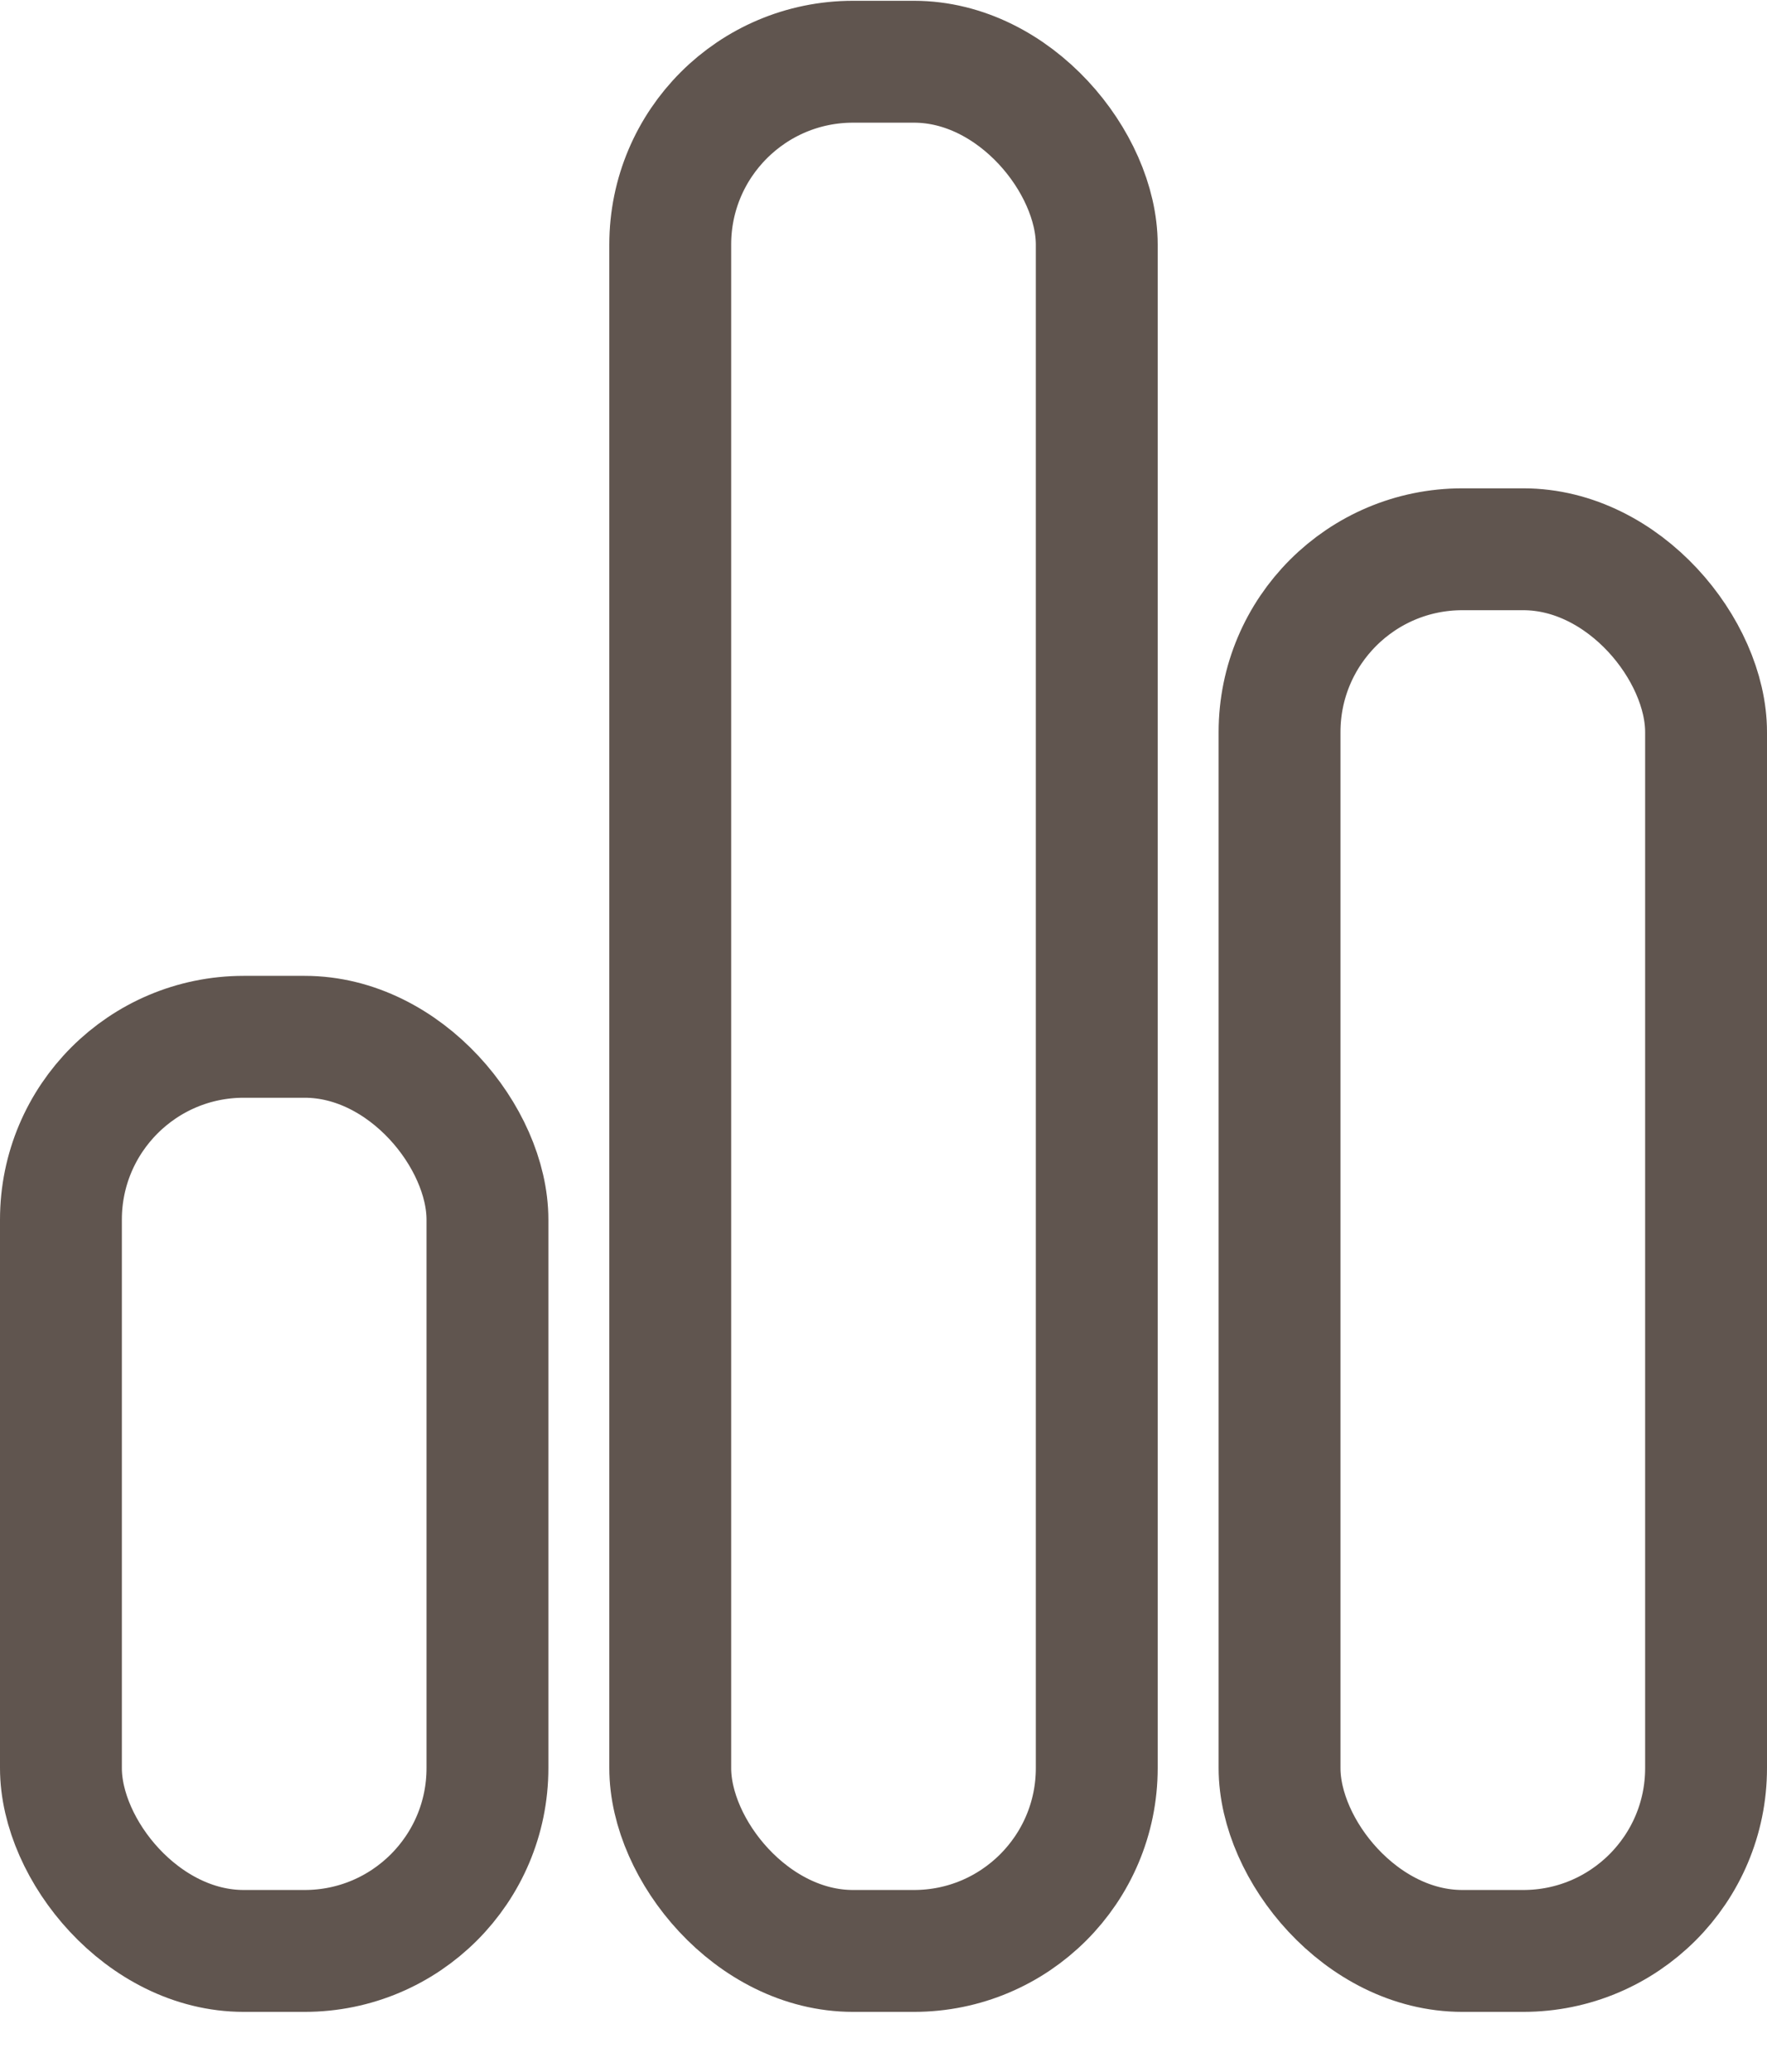<svg width="29" height="34" viewBox="0 0 29 34" fill="none" xmlns="http://www.w3.org/2000/svg">
<rect x="1" y="17.013" width="7" height="15" rx="3" stroke="#60554F" stroke-width="2"/>
<rect x="11" y="1.013" width="7" height="31" rx="3" stroke="#60554F" stroke-width="2" stroke-linejoin="round"/>
<rect x="21" y="9.013" width="7" height="23" rx="3" stroke="#60554F" stroke-width="2"/>
</svg>
